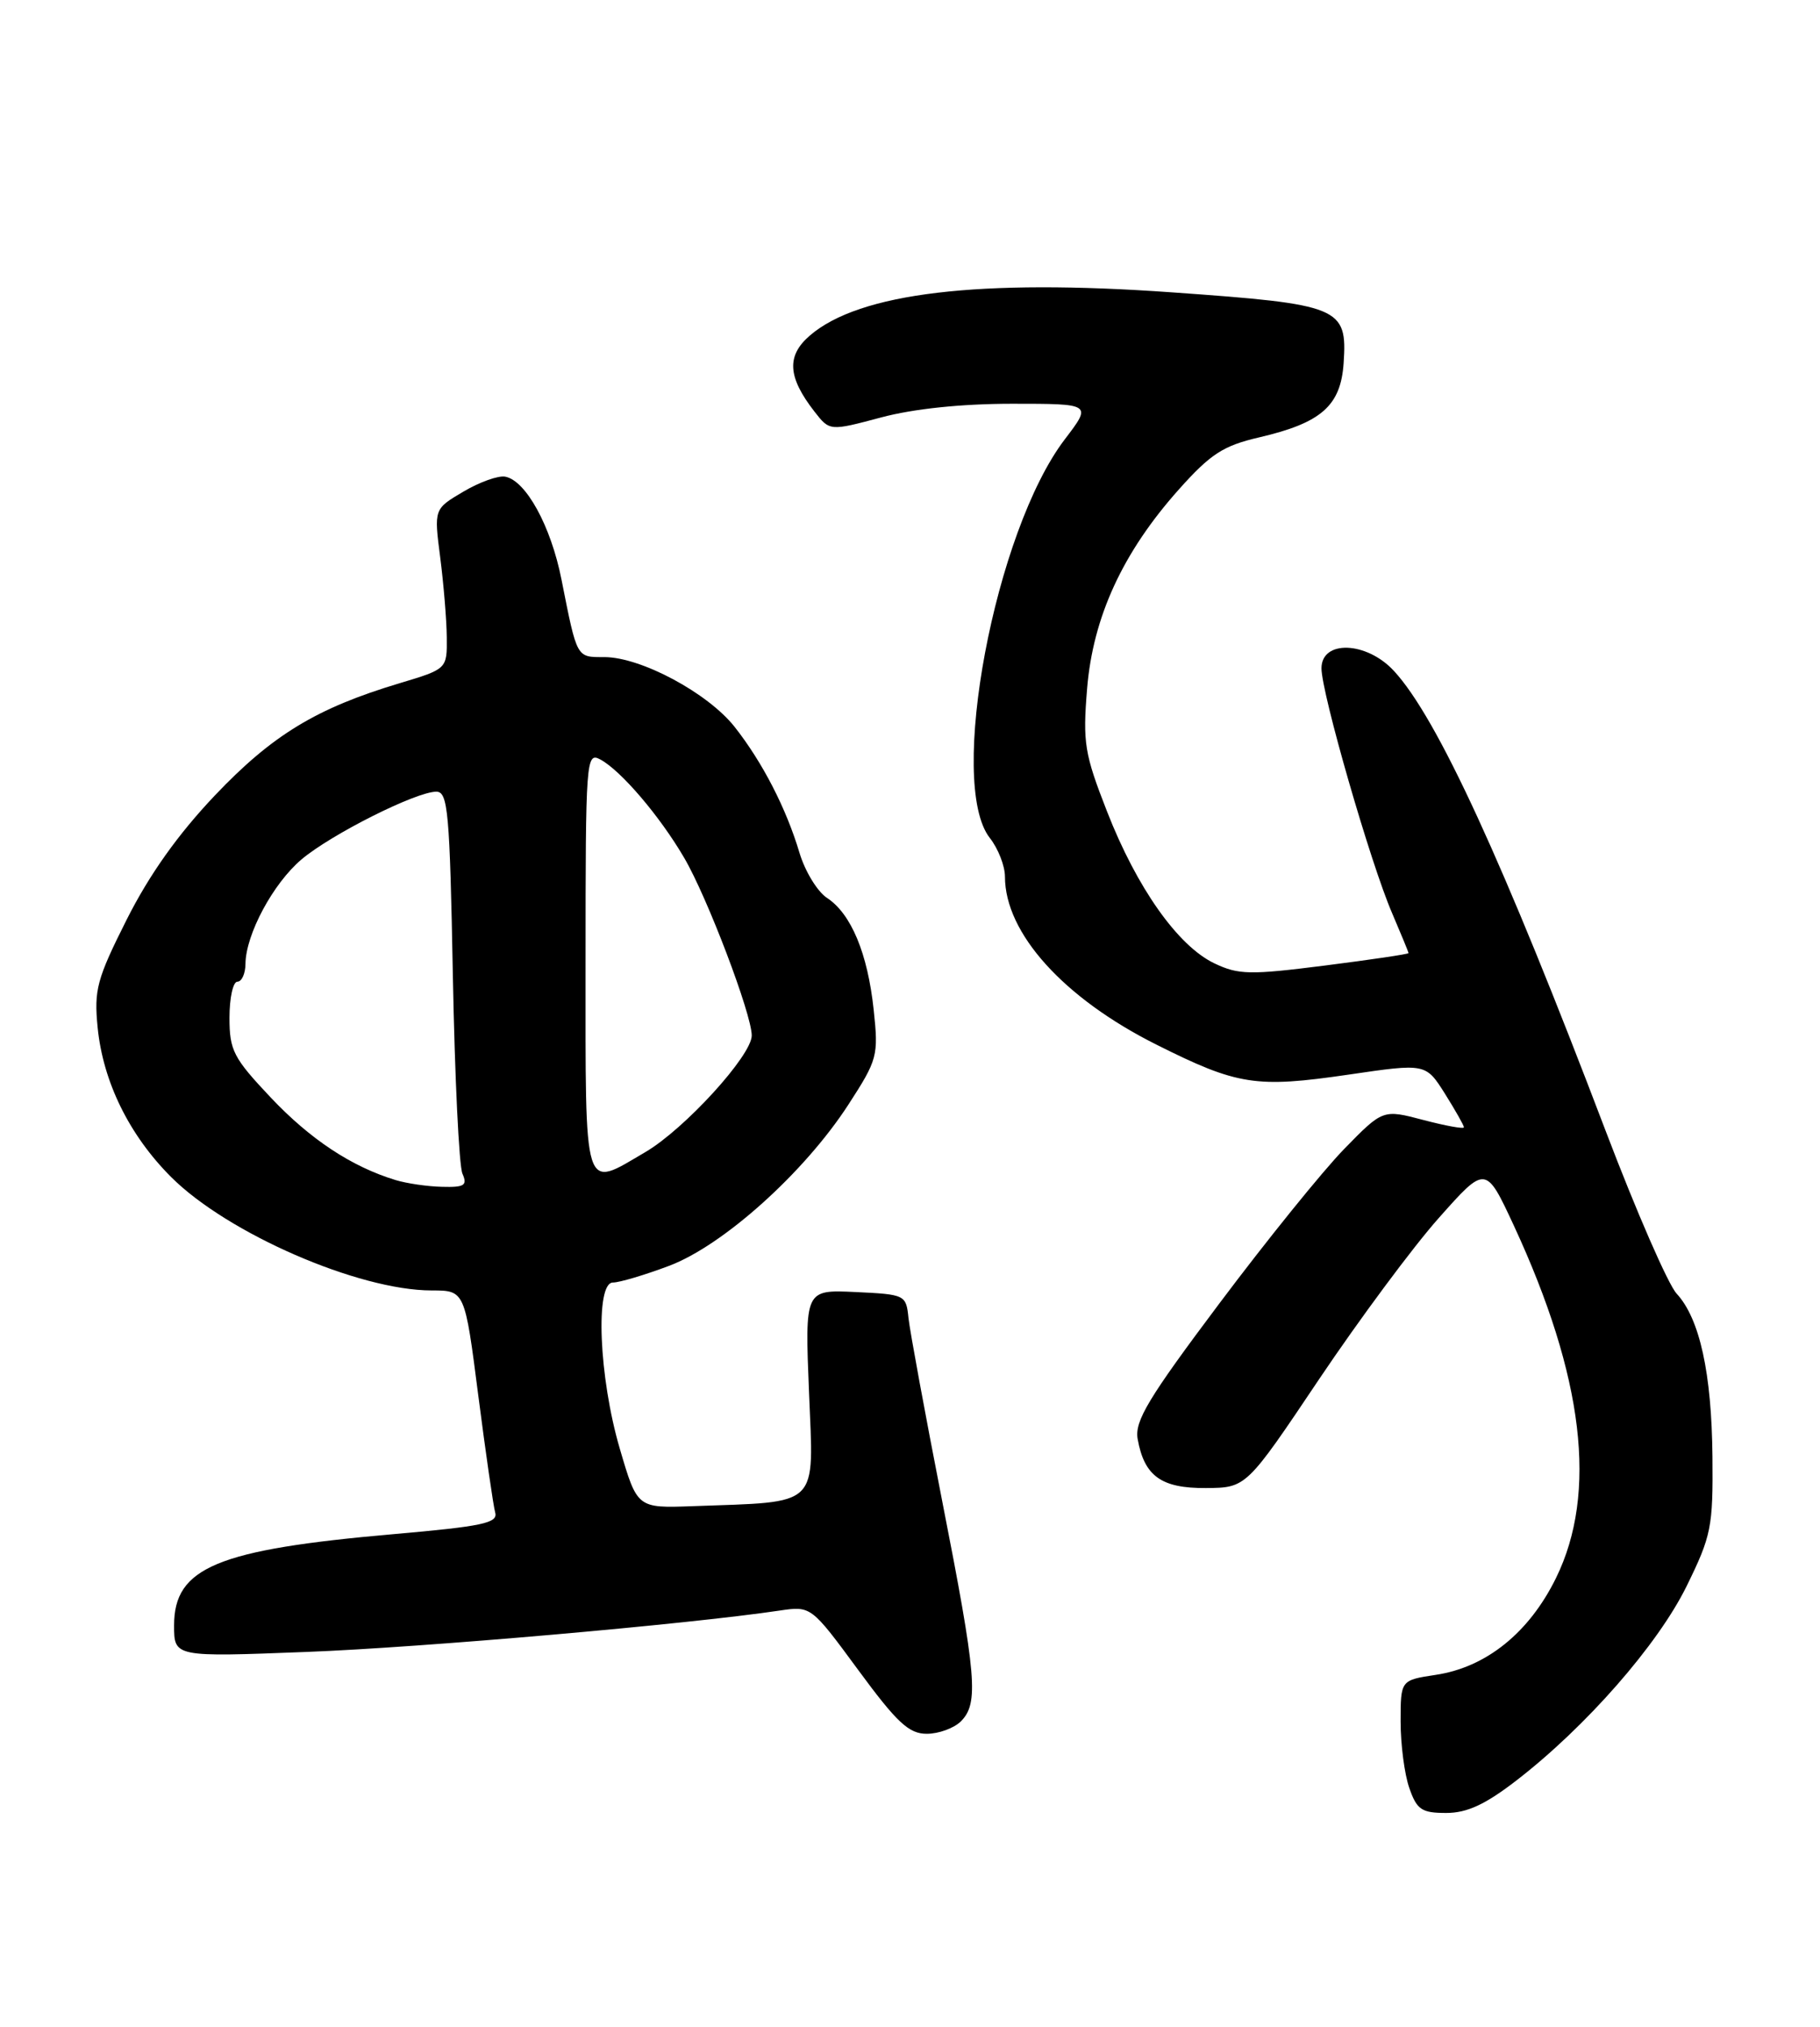 <?xml version="1.0" encoding="UTF-8" standalone="no"?>
<!DOCTYPE svg PUBLIC "-//W3C//DTD SVG 1.1//EN" "http://www.w3.org/Graphics/SVG/1.1/DTD/svg11.dtd" >
<svg xmlns="http://www.w3.org/2000/svg" xmlns:xlink="http://www.w3.org/1999/xlink" version="1.1" viewBox="0 0 230 256">
 <g >
 <path fill="currentColor"
d=" M 191.63 224.90 C 200.42 218.12 209.50 207.76 213.14 200.36 C 216.27 193.99 216.49 192.88 216.41 184.01 C 216.31 173.43 214.80 166.56 211.88 163.40 C 210.81 162.25 206.80 153.05 202.96 142.97 C 189.96 108.78 181.62 90.66 176.16 84.75 C 172.70 81.00 167.00 80.80 167.00 84.42 C 167.00 87.53 173.20 109.04 175.92 115.33 C 177.06 117.99 178.00 120.27 178.00 120.39 C 178.00 120.52 173.24 121.22 167.43 121.96 C 157.97 123.16 156.51 123.14 153.46 121.68 C 148.86 119.49 143.67 112.15 139.90 102.50 C 137.05 95.22 136.82 93.83 137.38 87.00 C 138.12 77.94 141.88 69.77 148.98 61.82 C 152.98 57.34 154.58 56.30 159.11 55.25 C 166.98 53.42 169.44 51.26 169.80 45.85 C 170.27 38.80 169.40 38.44 148.14 36.93 C 123.73 35.19 108.61 36.99 102.35 42.38 C 99.37 44.94 99.53 47.62 102.92 51.98 C 104.85 54.46 104.85 54.46 111.34 52.73 C 115.45 51.63 121.52 51.00 127.91 51.00 C 137.99 51.00 137.99 51.00 134.58 55.47 C 125.71 67.08 119.70 99.00 125.09 105.85 C 126.14 107.18 127.00 109.38 127.00 110.73 C 127.00 117.87 134.41 126.08 146.16 131.96 C 156.40 137.09 158.72 137.45 170.42 135.74 C 180.17 134.31 180.17 134.31 182.59 138.13 C 183.91 140.24 185.00 142.15 185.00 142.39 C 185.00 142.63 182.70 142.21 179.88 141.47 C 174.76 140.12 174.76 140.12 169.85 145.15 C 167.15 147.92 160.07 156.68 154.12 164.61 C 145.10 176.62 143.37 179.50 143.77 181.77 C 144.61 186.46 146.76 188.00 152.40 187.96 C 157.50 187.92 157.50 187.92 166.70 174.21 C 171.77 166.67 178.57 157.50 181.84 153.83 C 187.76 147.17 187.76 147.17 191.32 154.83 C 200.16 173.91 201.91 188.59 196.64 199.32 C 193.24 206.24 187.81 210.61 181.42 211.56 C 177.00 212.23 177.00 212.23 177.00 217.46 C 177.00 220.34 177.49 224.12 178.10 225.85 C 179.05 228.59 179.66 229.00 182.76 229.00 C 185.39 229.00 187.69 227.94 191.63 224.90 Z  M 121.43 217.43 C 123.71 215.14 123.43 211.81 119.06 189.56 C 116.90 178.53 114.99 168.15 114.81 166.50 C 114.51 163.55 114.40 163.50 108.10 163.20 C 101.71 162.90 101.71 162.90 102.24 175.90 C 102.83 190.60 103.80 189.65 87.51 190.25 C 80.53 190.50 80.53 190.50 78.33 183.00 C 75.68 174.00 75.19 162.00 77.46 162.00 C 78.27 162.00 81.45 161.06 84.53 159.90 C 91.37 157.34 101.63 148.13 107.20 139.55 C 110.90 133.84 111.03 133.37 110.41 127.55 C 109.65 120.42 107.56 115.41 104.50 113.41 C 103.30 112.62 101.74 110.07 101.04 107.74 C 99.36 102.11 96.38 96.32 92.85 91.83 C 89.47 87.54 81.00 83.00 76.37 83.00 C 72.82 83.00 72.95 83.24 70.95 73.17 C 69.62 66.46 66.47 60.71 63.85 60.21 C 62.98 60.04 60.60 60.89 58.56 62.10 C 54.84 64.29 54.84 64.29 55.63 70.40 C 56.06 73.75 56.44 78.30 56.46 80.50 C 56.50 84.50 56.50 84.50 50.50 86.30 C 39.99 89.45 34.42 92.83 27.15 100.48 C 22.49 105.39 18.89 110.45 16.03 116.12 C 12.23 123.67 11.87 125.03 12.34 129.79 C 13.02 136.65 16.33 143.38 21.62 148.67 C 28.74 155.79 45.31 163.00 54.55 163.00 C 58.74 163.00 58.74 163.00 60.44 176.25 C 61.38 183.54 62.34 190.20 62.58 191.06 C 62.95 192.38 60.96 192.80 49.76 193.78 C 27.44 195.73 22.00 197.99 22.00 205.31 C 22.00 209.31 22.00 209.31 38.75 208.66 C 53.40 208.10 86.85 205.17 98.50 203.44 C 102.50 202.85 102.50 202.85 108.44 210.92 C 113.36 217.61 114.86 219.00 117.12 219.00 C 118.63 219.00 120.56 218.29 121.43 217.43 Z  M 50.00 149.06 C 44.43 147.37 39.22 143.92 34.24 138.66 C 29.50 133.64 29.00 132.69 29.00 128.56 C 29.00 126.05 29.45 124.00 30.00 124.00 C 30.55 124.00 31.01 122.99 31.02 121.75 C 31.06 118.02 34.51 111.59 38.11 108.55 C 41.87 105.38 52.58 100.00 55.14 100.00 C 56.61 100.00 56.84 102.52 57.23 123.25 C 57.47 136.04 58.01 147.29 58.44 148.25 C 59.09 149.73 58.70 149.99 55.86 149.91 C 54.01 149.87 51.38 149.48 50.00 149.06 Z  M 74.00 121.46 C 74.00 95.89 74.07 94.97 75.86 95.93 C 78.45 97.31 83.38 103.08 86.46 108.35 C 89.37 113.30 95.00 128.12 95.00 130.80 C 95.00 133.32 86.53 142.60 81.58 145.51 C 73.62 150.17 74.00 151.38 74.00 121.46 Z "/>
</g>
</svg>